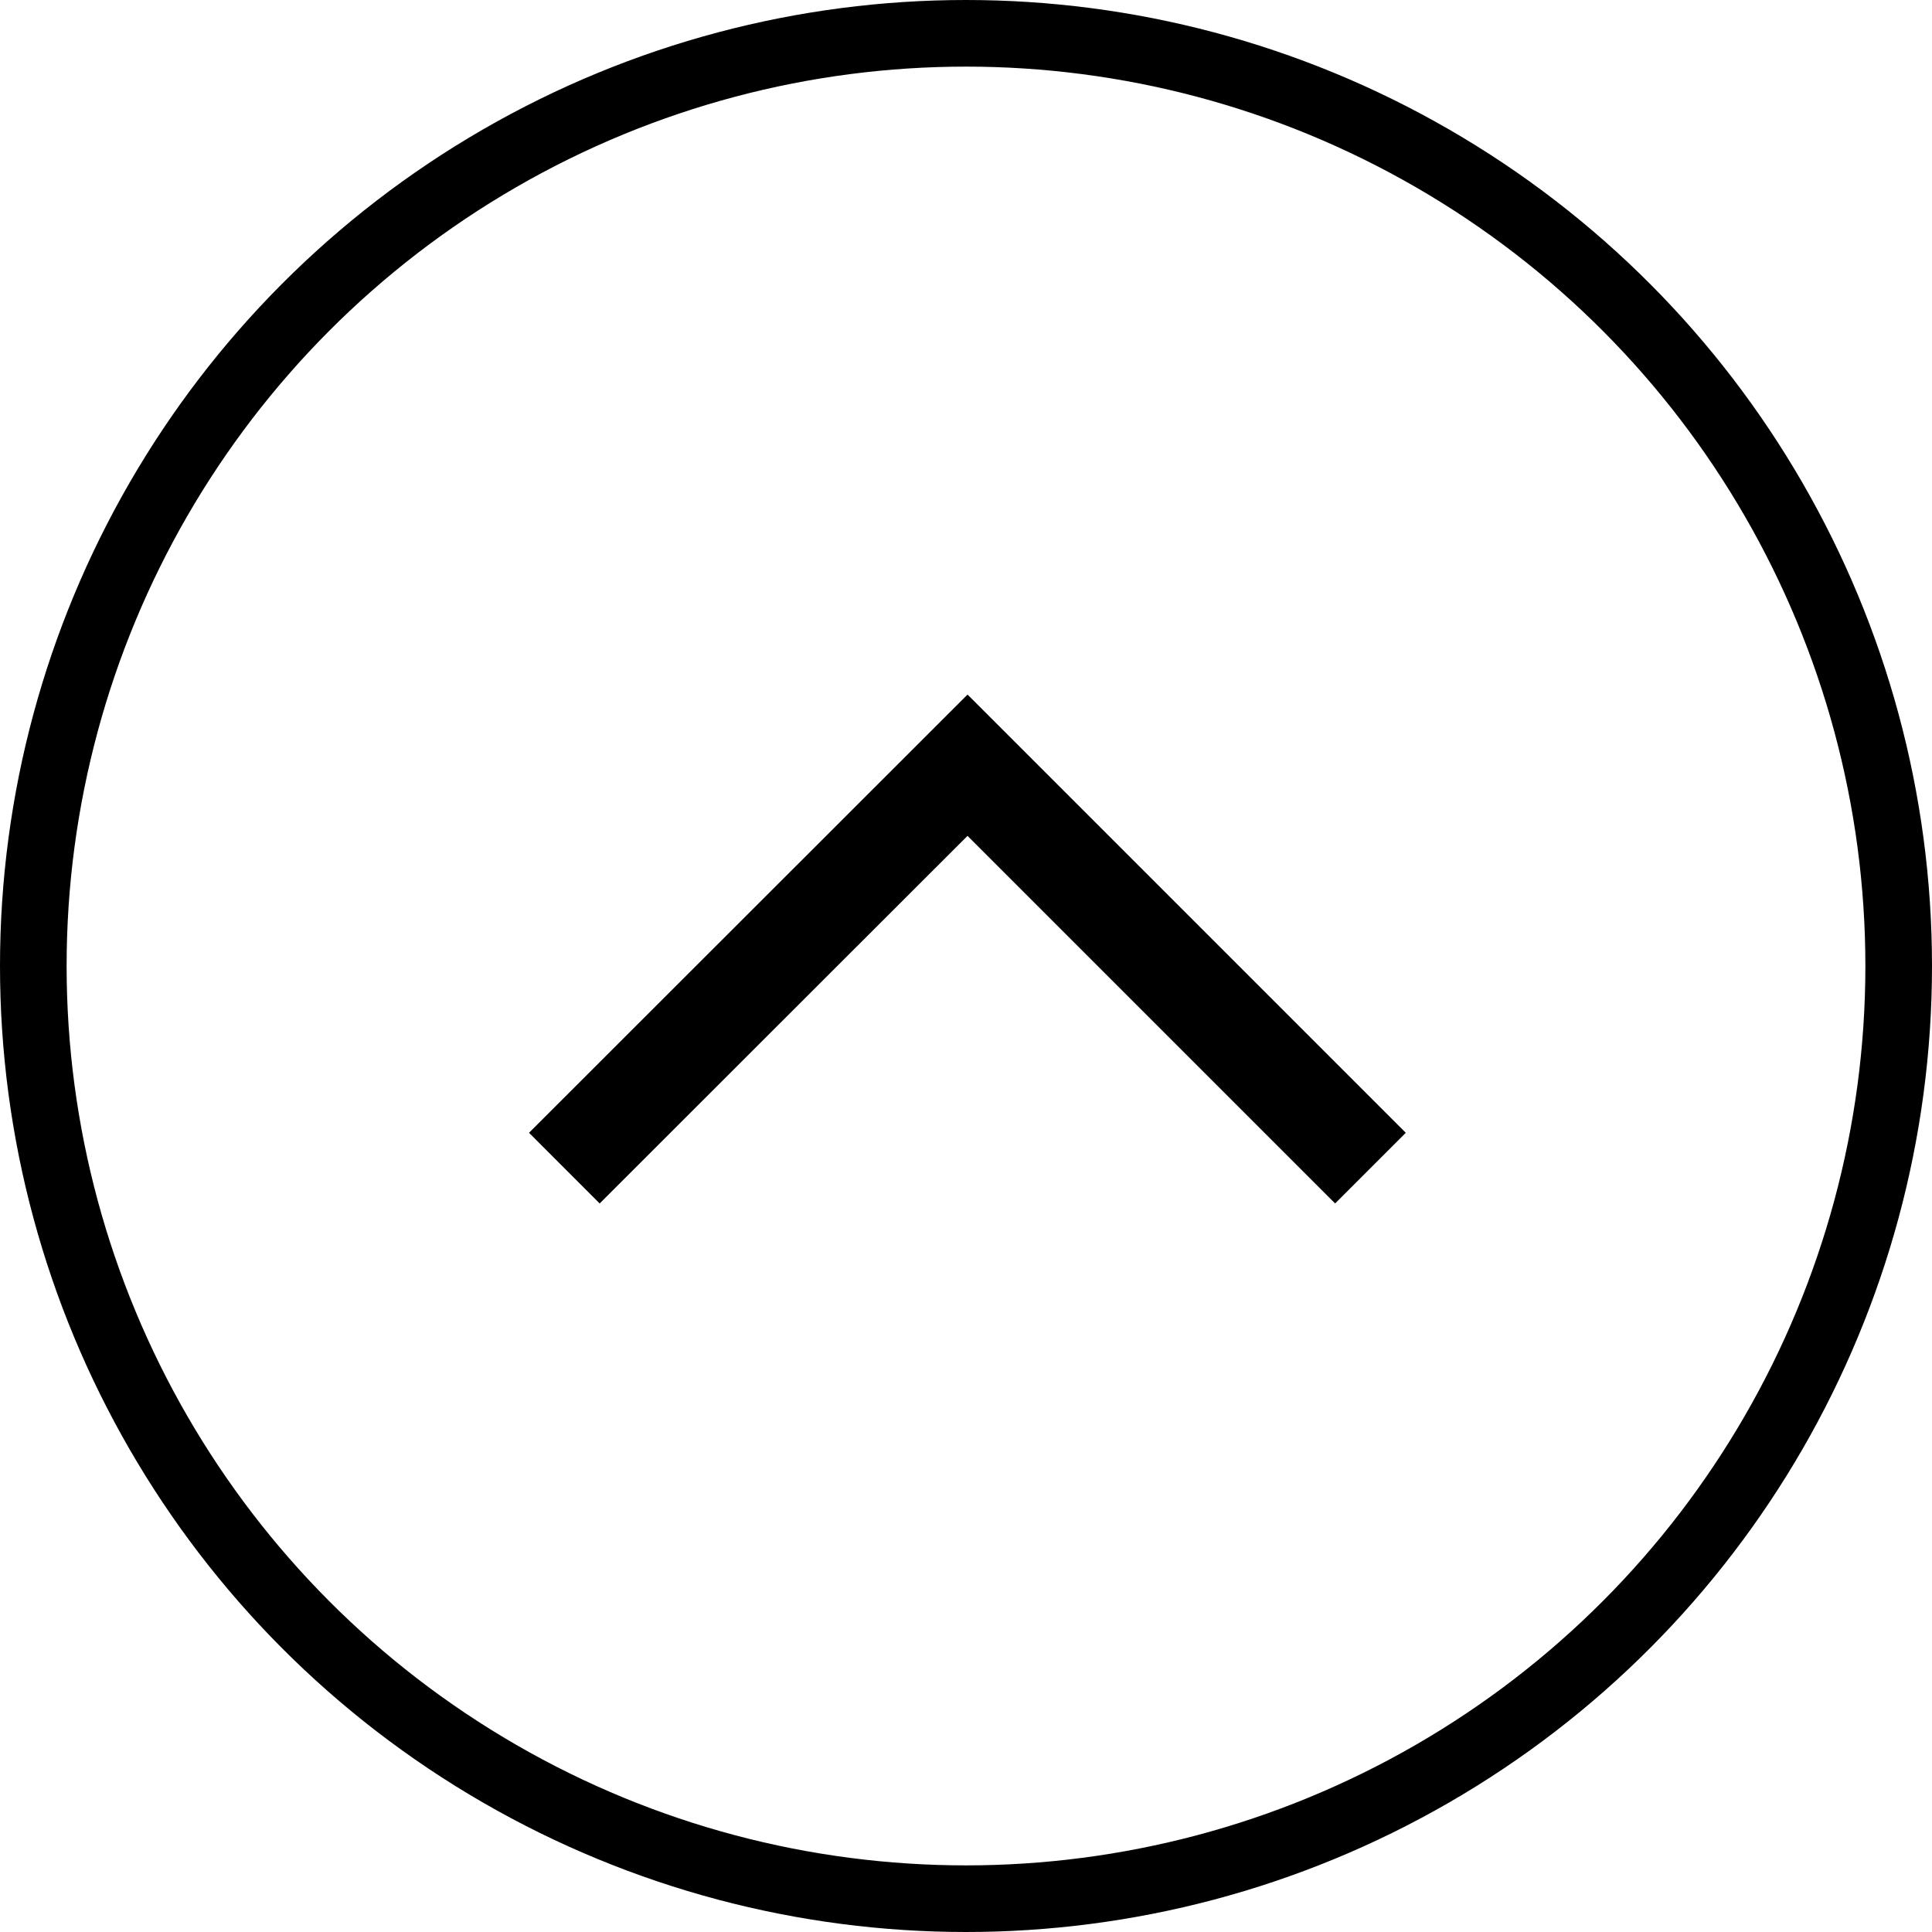 <svg id="Group_135" data-name="Group 135" xmlns="http://www.w3.org/2000/svg" width="29" height="29" viewBox="0 0 29 29">
  <path id="Path_41" data-name="Path 41" d="M0,0,6.048,6.048,12.1,0" transform="translate(20.571 17.534) rotate(180)" fill="none" stroke="#000" stroke-width="1.5"/>
  <g id="Ellipse_22" data-name="Ellipse 22" fill="none" stroke="#000" stroke-width="1">
    <circle cx="14.5" cy="14.5" r="14.5" stroke="none"/>
    <circle cx="14.5" cy="14.5" r="14" fill="none"/>
  </g>
</svg>
